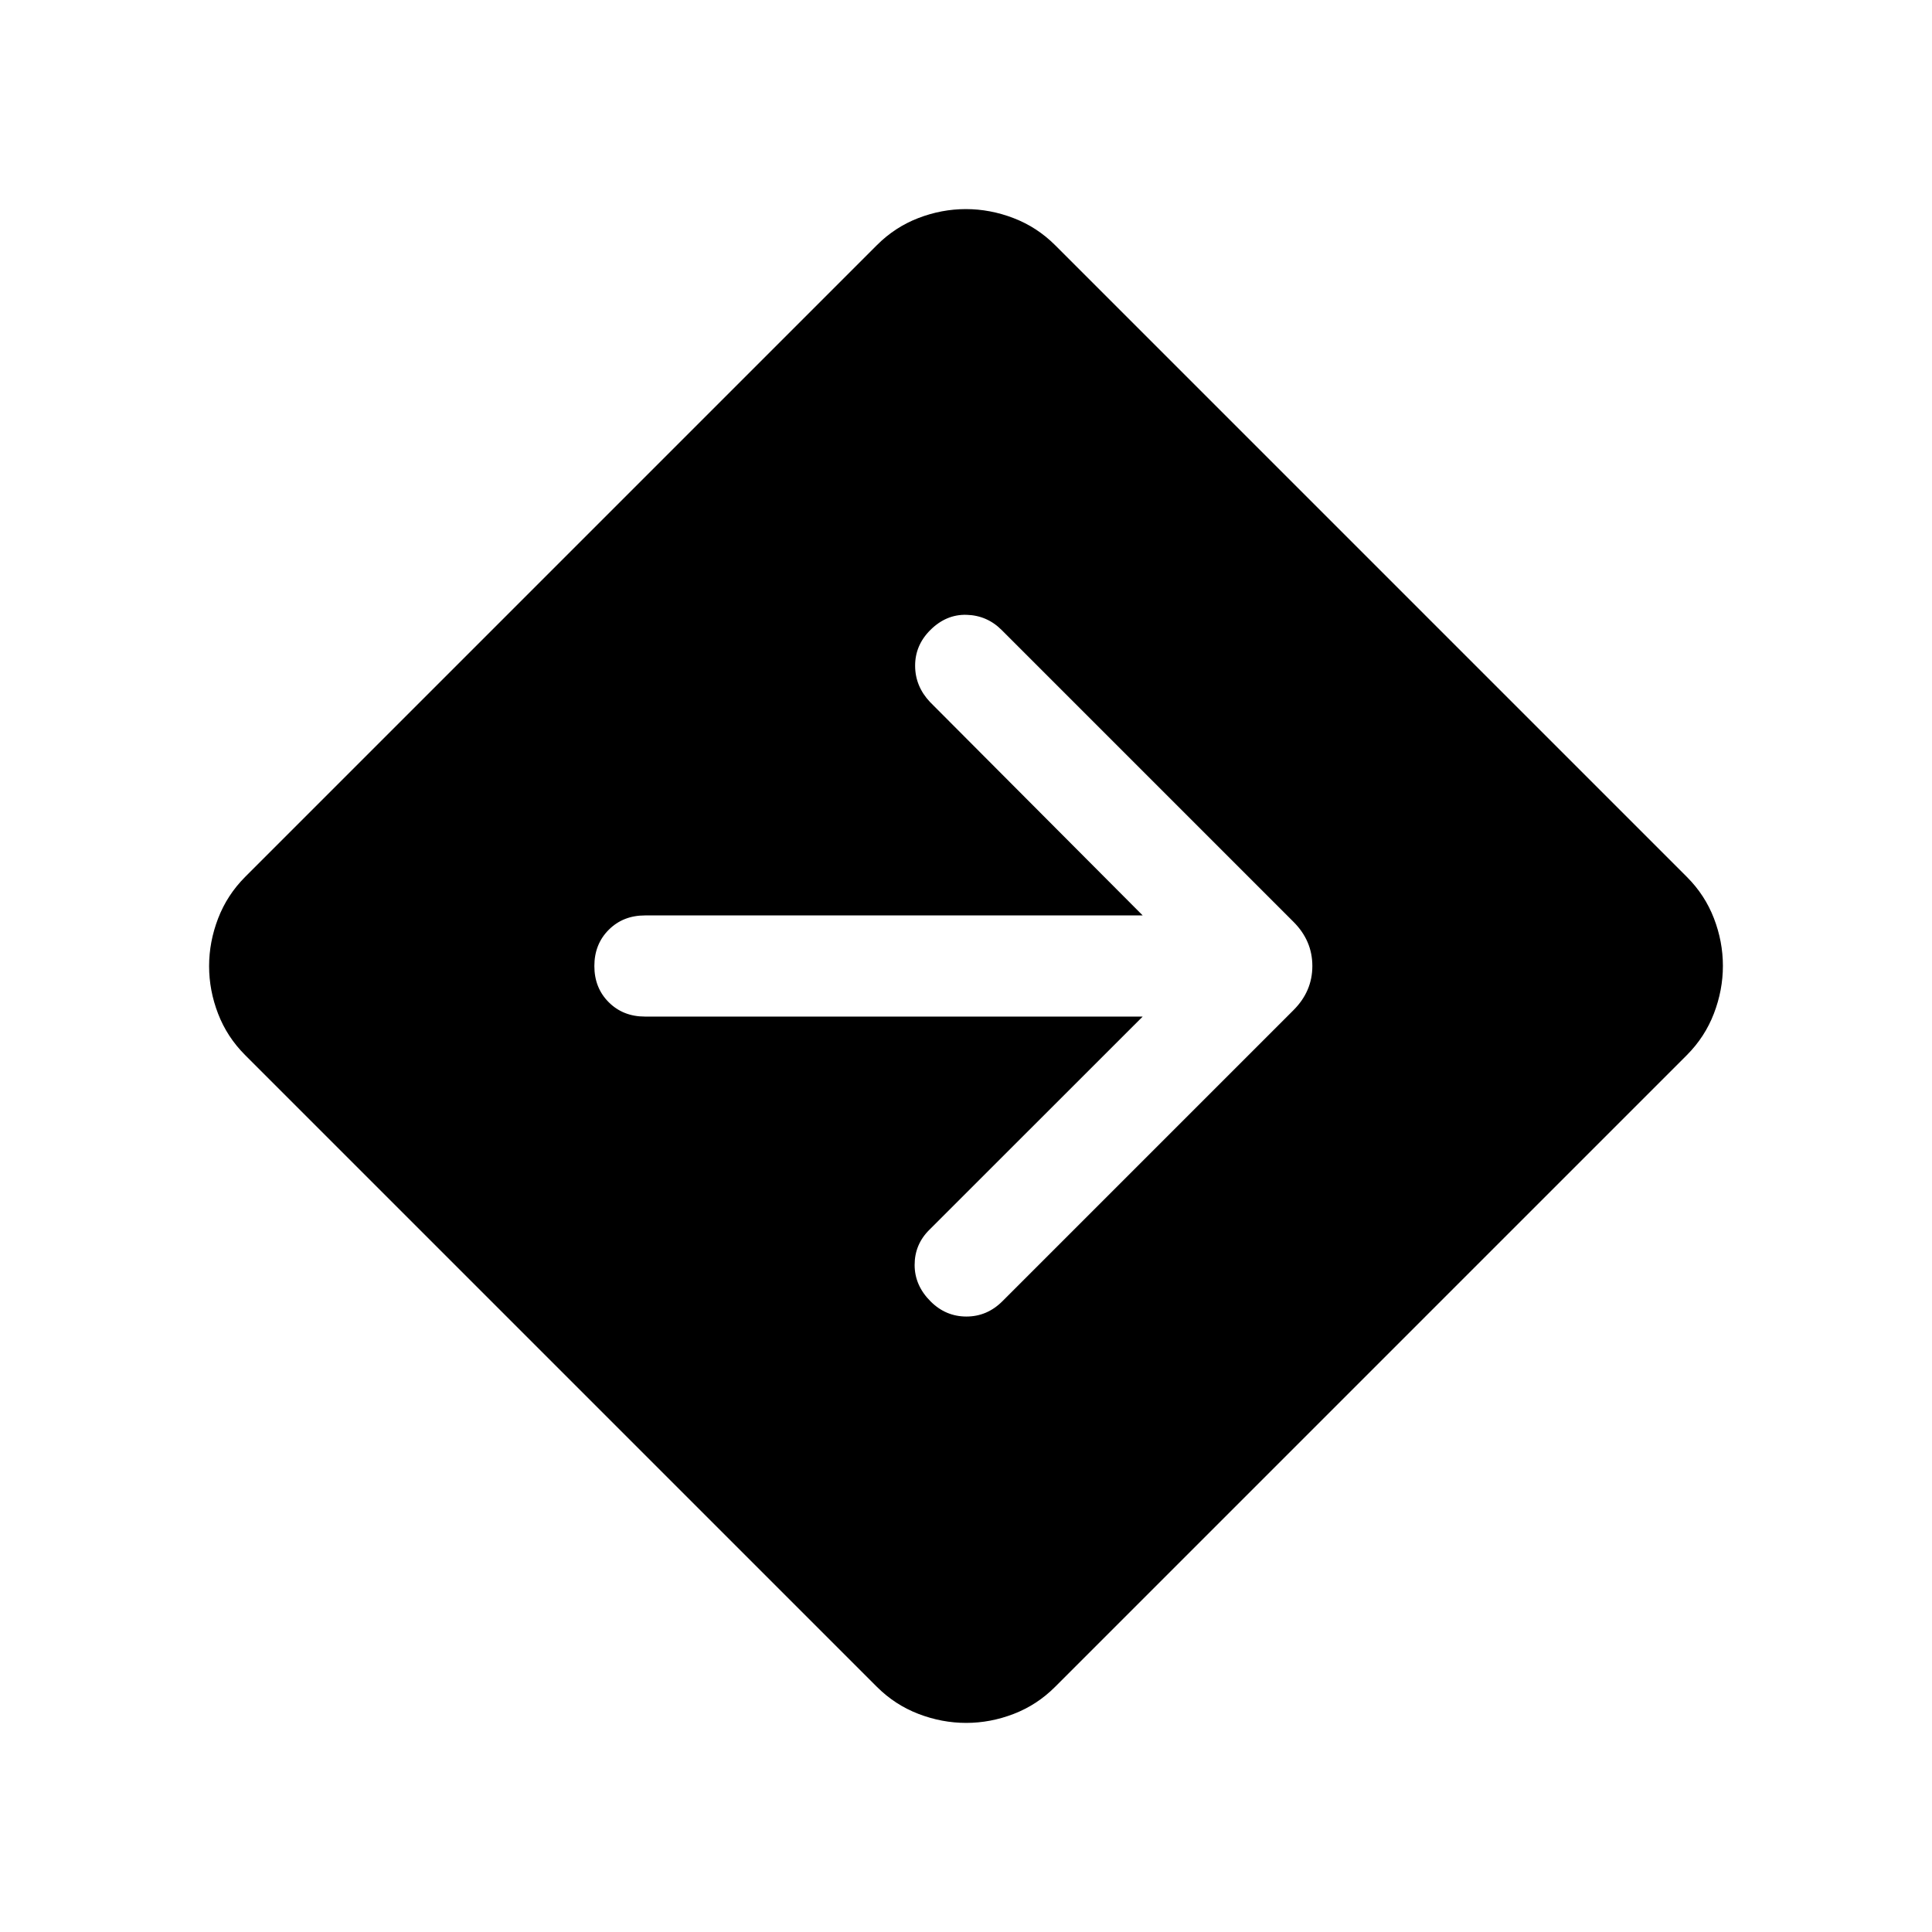 <svg xmlns="http://www.w3.org/2000/svg" height="40" viewBox="0 -960 960 960" width="40"><path d="M480.076-103.899q-12.05 0-23.703-4.475-11.652-4.474-20.629-13.423L121.797-435.744q-8.949-8.932-13.423-20.531-4.475-11.599-4.475-23.649t4.475-23.703q4.474-11.652 13.423-20.629l313.947-313.947q8.932-8.949 20.531-13.423 11.599-4.475 23.649-4.475t23.703 4.475q11.652 4.474 20.629 13.423l313.947 313.947q8.949 8.932 13.423 20.531 4.475 11.599 4.475 23.649t-4.475 23.703q-4.474 11.652-13.423 20.629L524.256-121.797q-8.932 8.949-20.531 13.423-11.599 4.475-23.649 4.475Zm87.721-350.974L461.693-348.82q-7.231 7.231-7.218 17.397.013 10.166 7.917 18.07 7.531 7.532 17.813 7.532t17.897-7.615l144.641-144.641q9.359-9.359 9.359-21.923 0-12.564-9.359-21.923L497.692-646.974q-7.231-7.23-17.397-7.525-10.166-.295-18.07 7.609-7.532 7.531-7.506 17.711.025 10.179 7.384 17.999l105.694 106.053H320.462q-10.852 0-17.99 7.141-7.138 7.142-7.138 17.999 0 10.858 7.138 17.986t17.99 7.128h247.335Z"/></svg>
